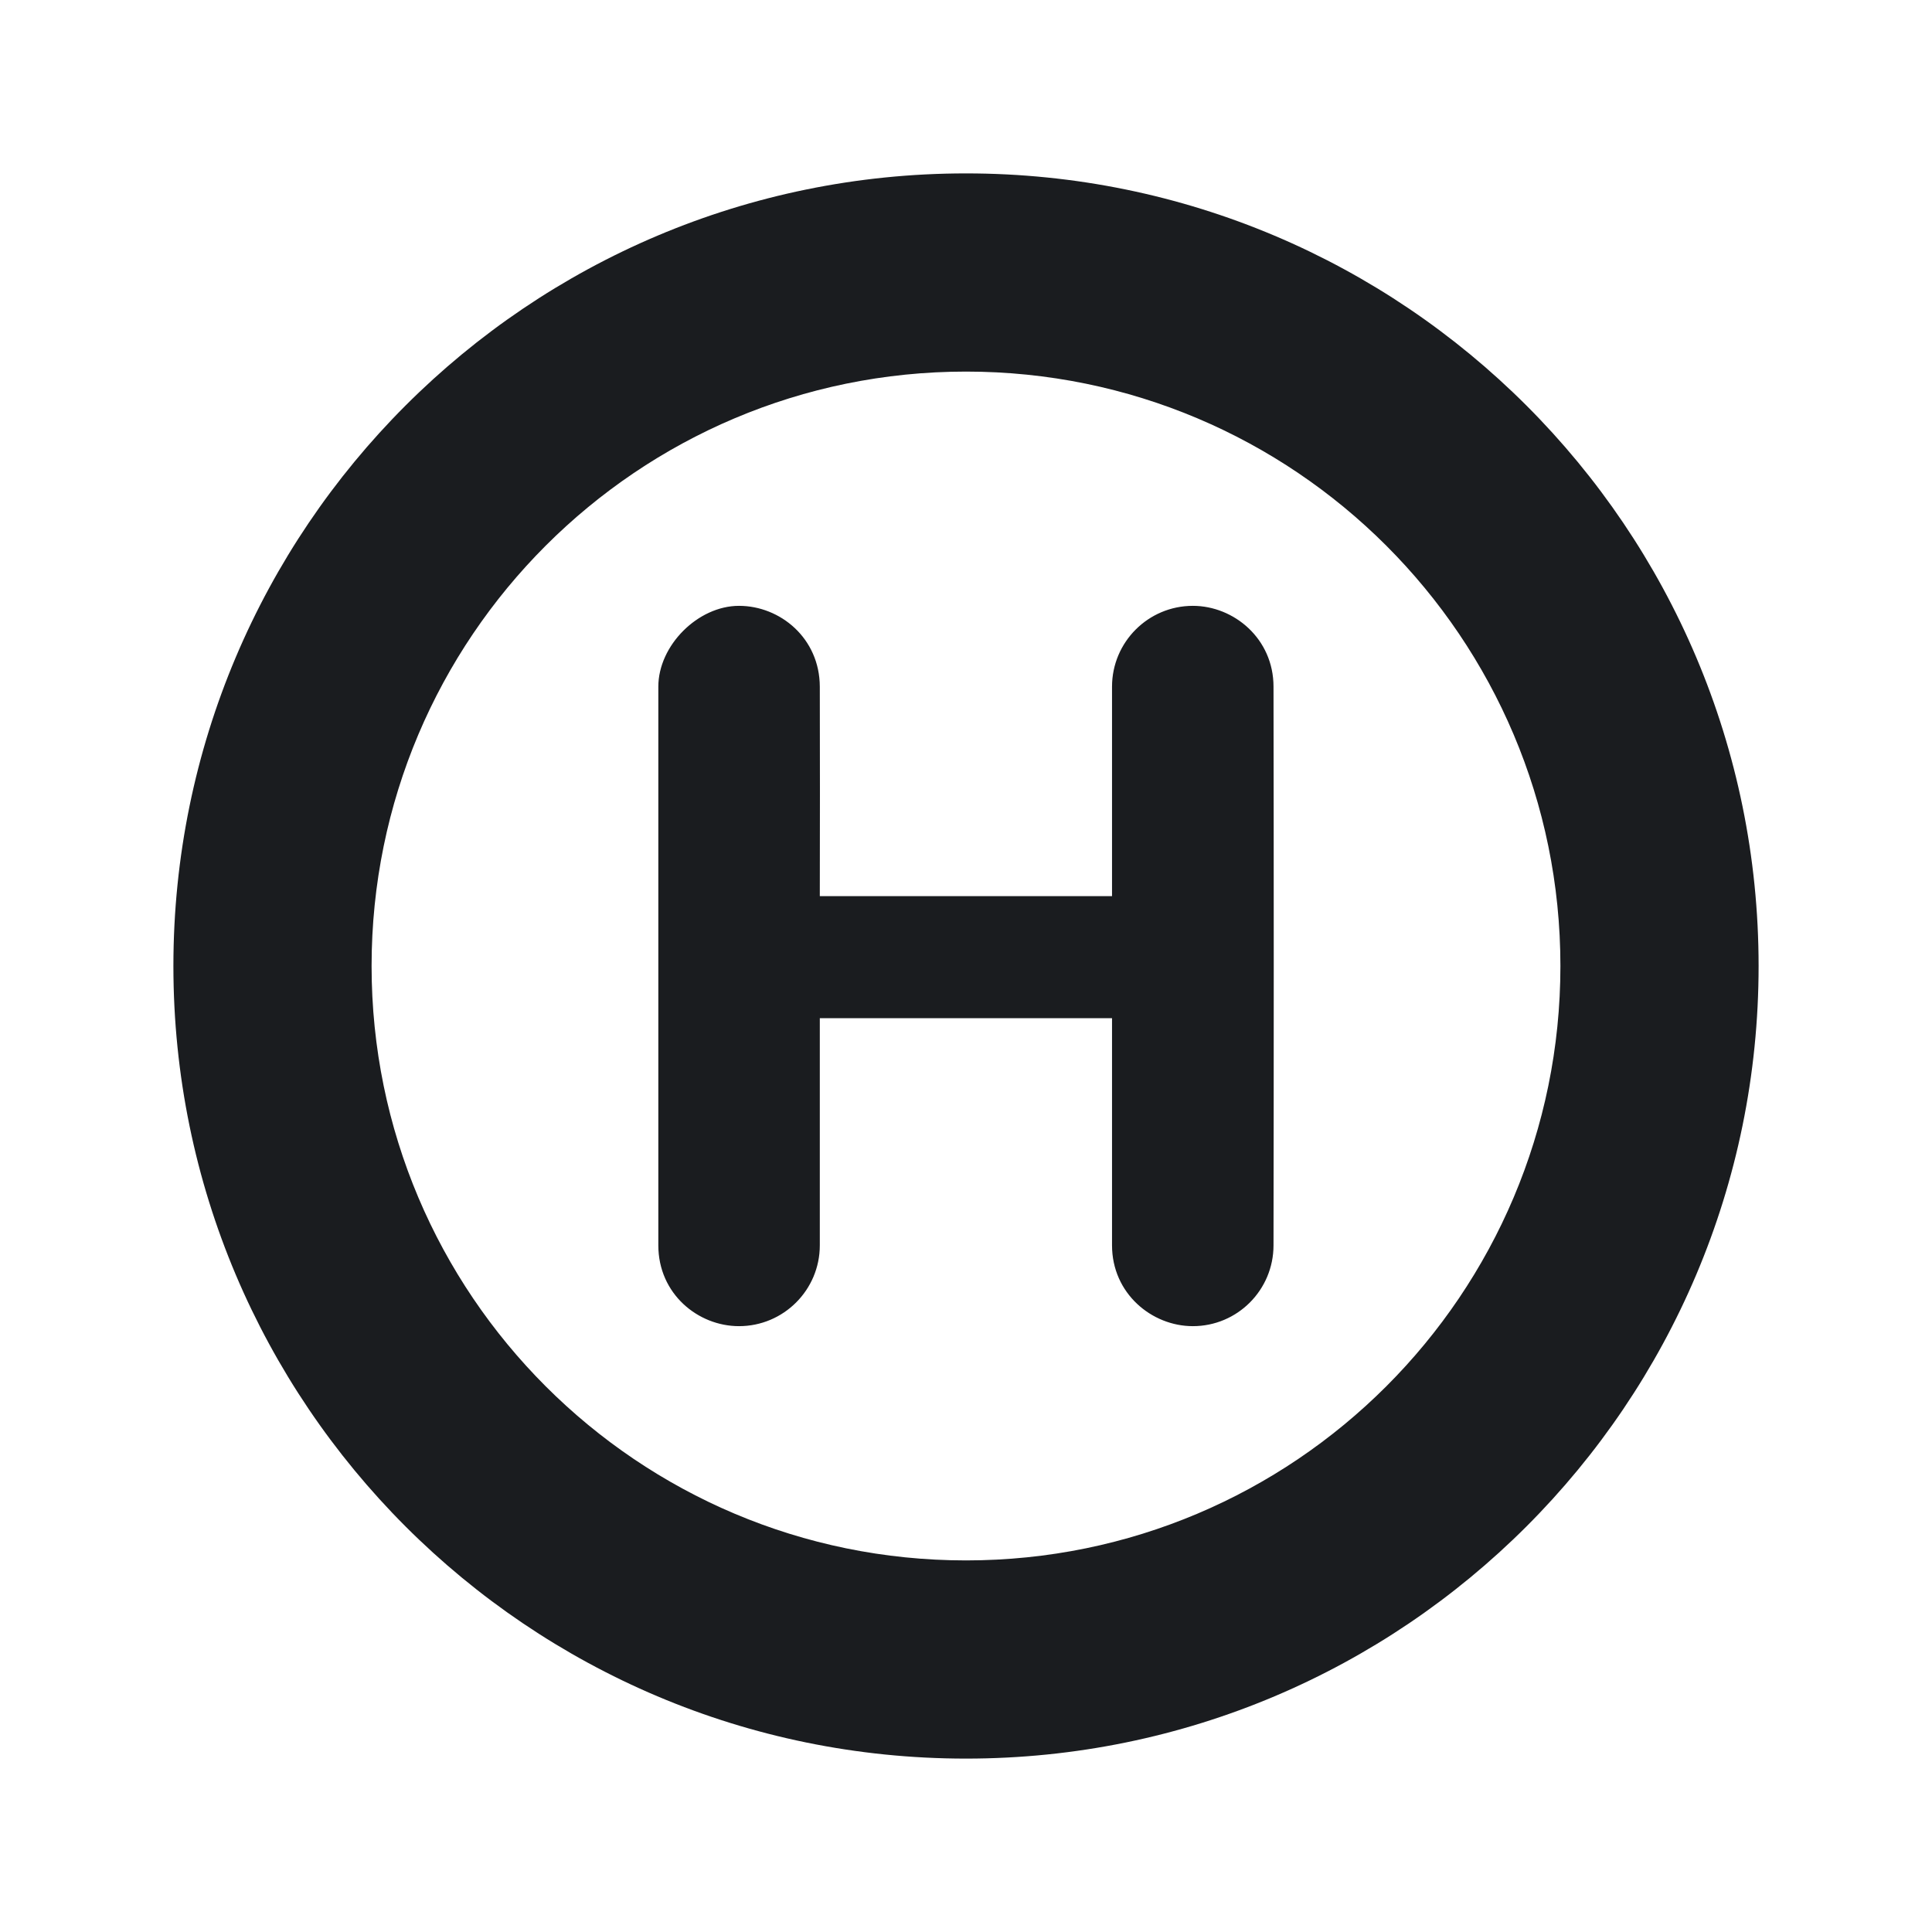 <svg width="12" height="12" viewBox="0 0 12 12" fill="none" xmlns="http://www.w3.org/2000/svg">
<g clip-path="url(#clip0_232_319)">
<path fill-rule="evenodd" clip-rule="evenodd" d="M6 1.077C8.719 1.077 10.923 3.281 10.923 6C10.923 8.719 8.719 10.923 6 10.923C3.281 10.923 1.077 8.719 1.077 6C1.077 3.281 3.281 1.077 6 1.077ZM6 2.308C3.961 2.308 2.308 3.961 2.308 6C2.308 8.039 3.961 9.692 6 9.692C8.039 9.692 9.692 8.039 9.692 6C9.692 3.961 8.039 2.308 6 2.308ZM4.59 3.763C4.846 3.763 5.091 3.964 5.092 4.265C5.093 4.698 5.093 5.132 5.092 5.566H6.907L6.907 4.265C6.907 3.988 7.132 3.763 7.409 3.763C7.664 3.763 7.91 3.967 7.91 4.265C7.912 5.421 7.912 6.578 7.91 7.735C7.91 8.012 7.686 8.237 7.409 8.237C7.153 8.237 6.907 8.033 6.907 7.735C6.907 7.527 6.907 7.057 6.907 6.324H5.092L5.092 7.735C5.092 8.012 4.867 8.237 4.59 8.237C4.335 8.237 4.089 8.036 4.089 7.735C4.089 7.33 4.089 6.173 4.089 4.265C4.089 4.009 4.335 3.763 4.59 3.763Z" fill="#1A1C1F"/>
</g>
<defs>
<clipPath id="clip0_232_319">
<rect width="12" height="12" fill="white"/>
</clipPath>
</defs>
</svg>
